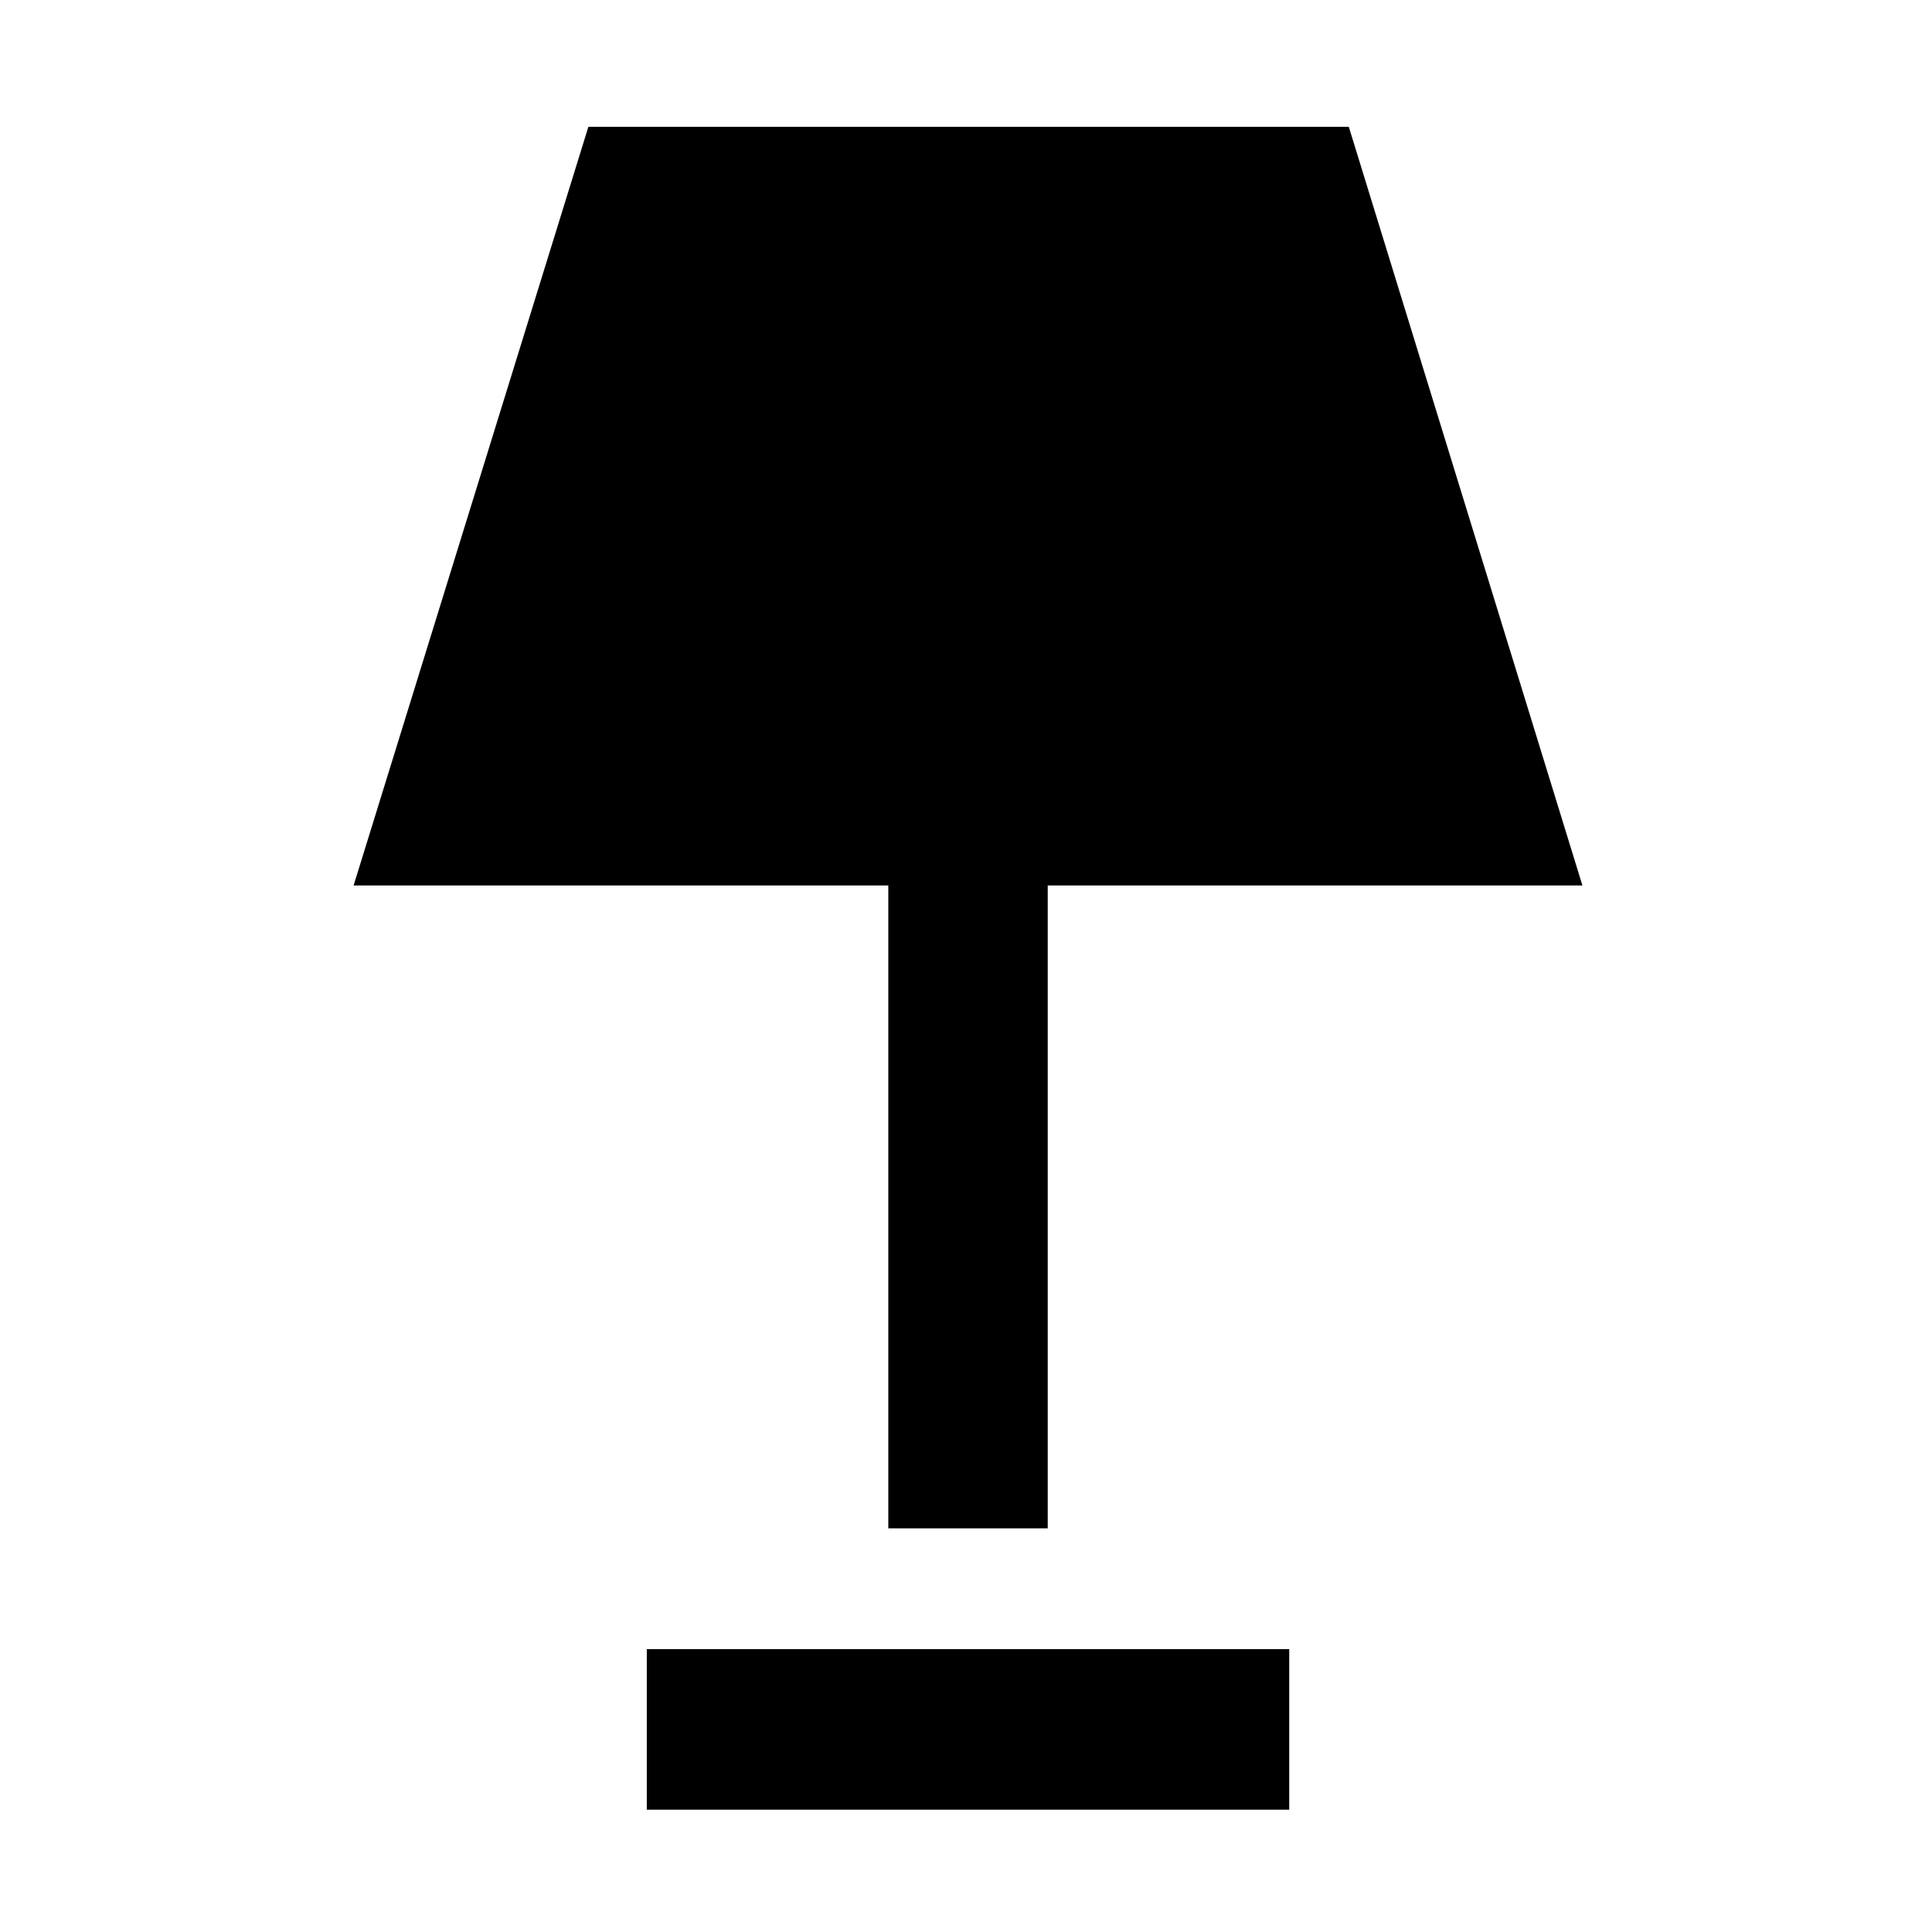 <svg xmlns="http://www.w3.org/2000/svg" height="48" viewBox="0 -960 960 960" width="48"><path d="M441.39-200.57V-520H175.7l116.65-376.96h377.87L786.3-520H520.61v319.43h-79.22Zm-120 139.79v-79.79h319.22v79.79H321.39Z"/></svg>